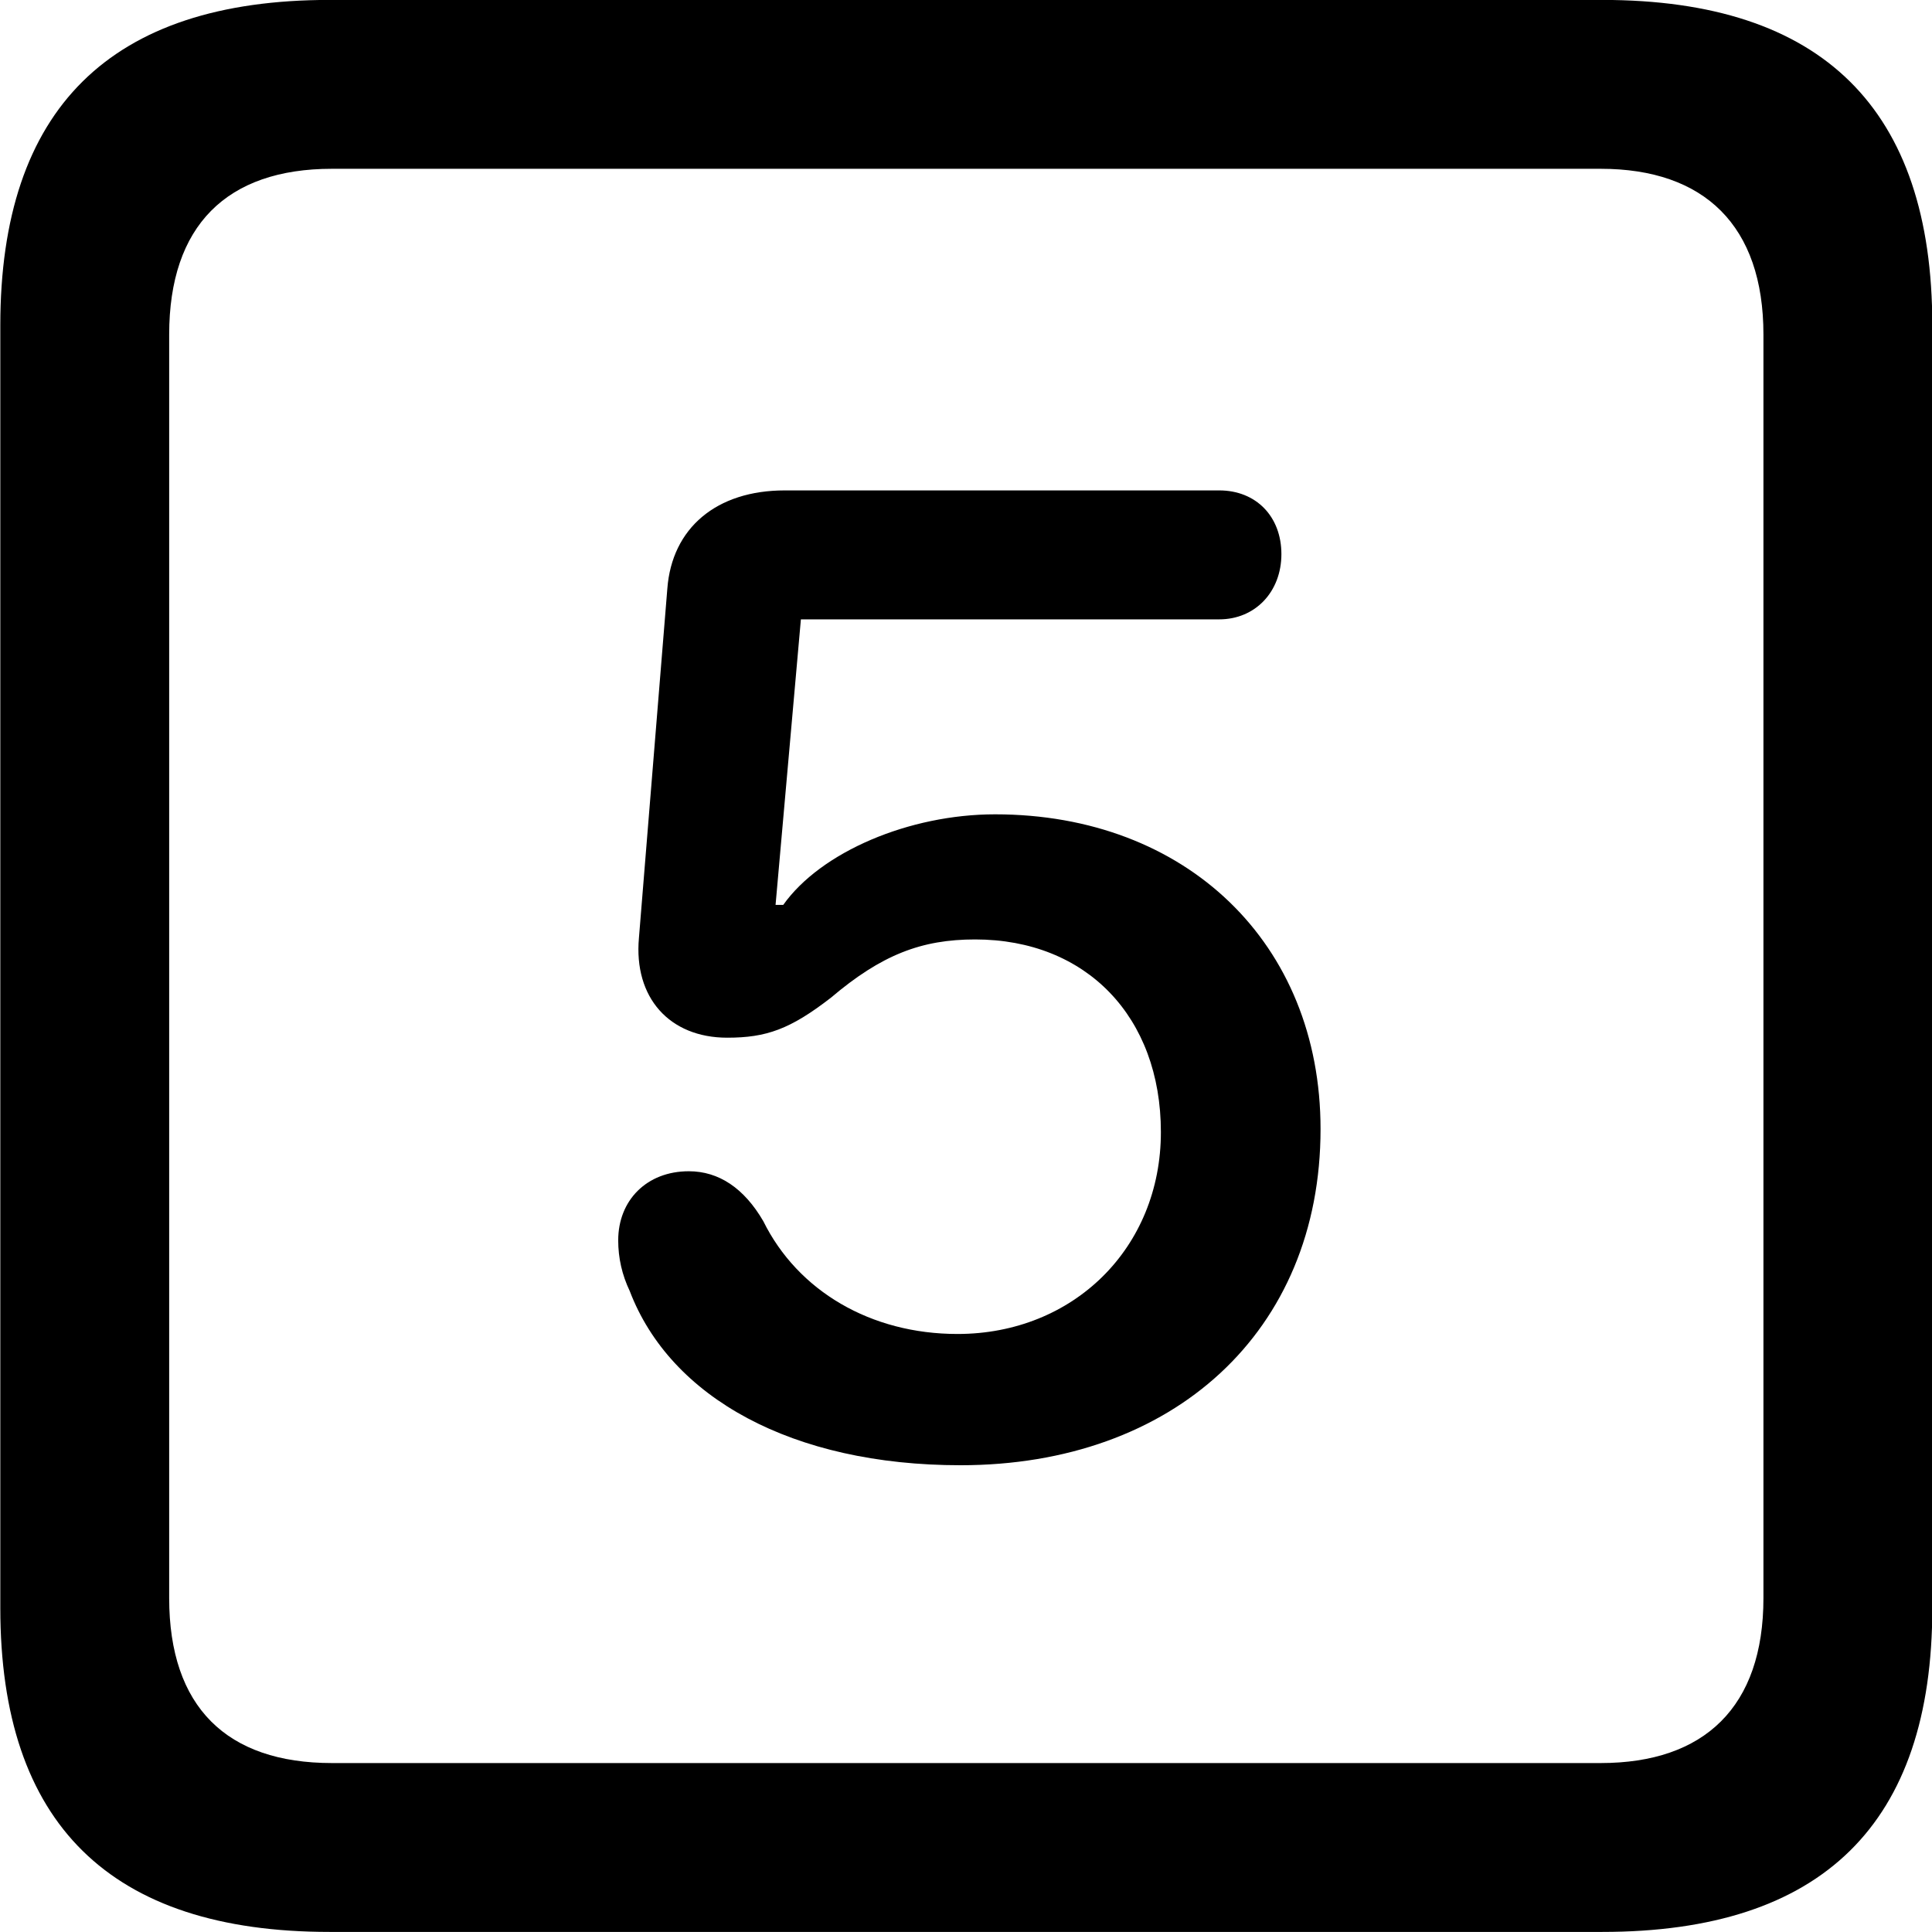 <svg viewBox="0 0 25.17 25.17" xmlns="http://www.w3.org/2000/svg"><path d="M4.294 25.169H20.874C23.744 25.169 25.174 23.759 25.174 20.949V4.239C25.174 1.419 23.744 -0.001 20.874 -0.001H4.294C1.434 -0.001 0.004 1.419 0.004 4.239V20.949C0.004 23.759 1.434 25.169 4.294 25.169ZM4.324 22.969C2.954 22.969 2.204 22.239 2.204 20.819V4.359C2.204 2.939 2.954 2.199 4.324 2.199H20.854C22.204 2.199 22.974 2.939 22.974 4.359V20.819C22.974 22.239 22.204 22.969 20.854 22.969ZM12.514 19.089C15.284 19.089 17.204 17.349 17.204 14.709C17.204 12.289 15.454 10.609 12.964 10.609C11.844 10.609 10.694 11.099 10.204 11.789H10.104L10.434 8.069H15.884C16.354 8.069 16.694 7.709 16.694 7.219C16.694 6.729 16.364 6.389 15.884 6.389H10.224C9.334 6.389 8.754 6.879 8.694 7.669L8.324 12.219C8.254 12.999 8.724 13.519 9.474 13.519C9.984 13.519 10.294 13.409 10.824 12.999C11.484 12.439 12.004 12.239 12.704 12.239C14.154 12.239 15.124 13.249 15.124 14.749C15.124 16.259 13.984 17.379 12.474 17.379C11.344 17.379 10.394 16.819 9.944 15.909C9.694 15.479 9.364 15.259 8.974 15.259C8.424 15.259 8.054 15.639 8.054 16.159C8.054 16.389 8.104 16.609 8.204 16.819C8.734 18.209 10.324 19.089 12.514 19.089Z" /></svg>